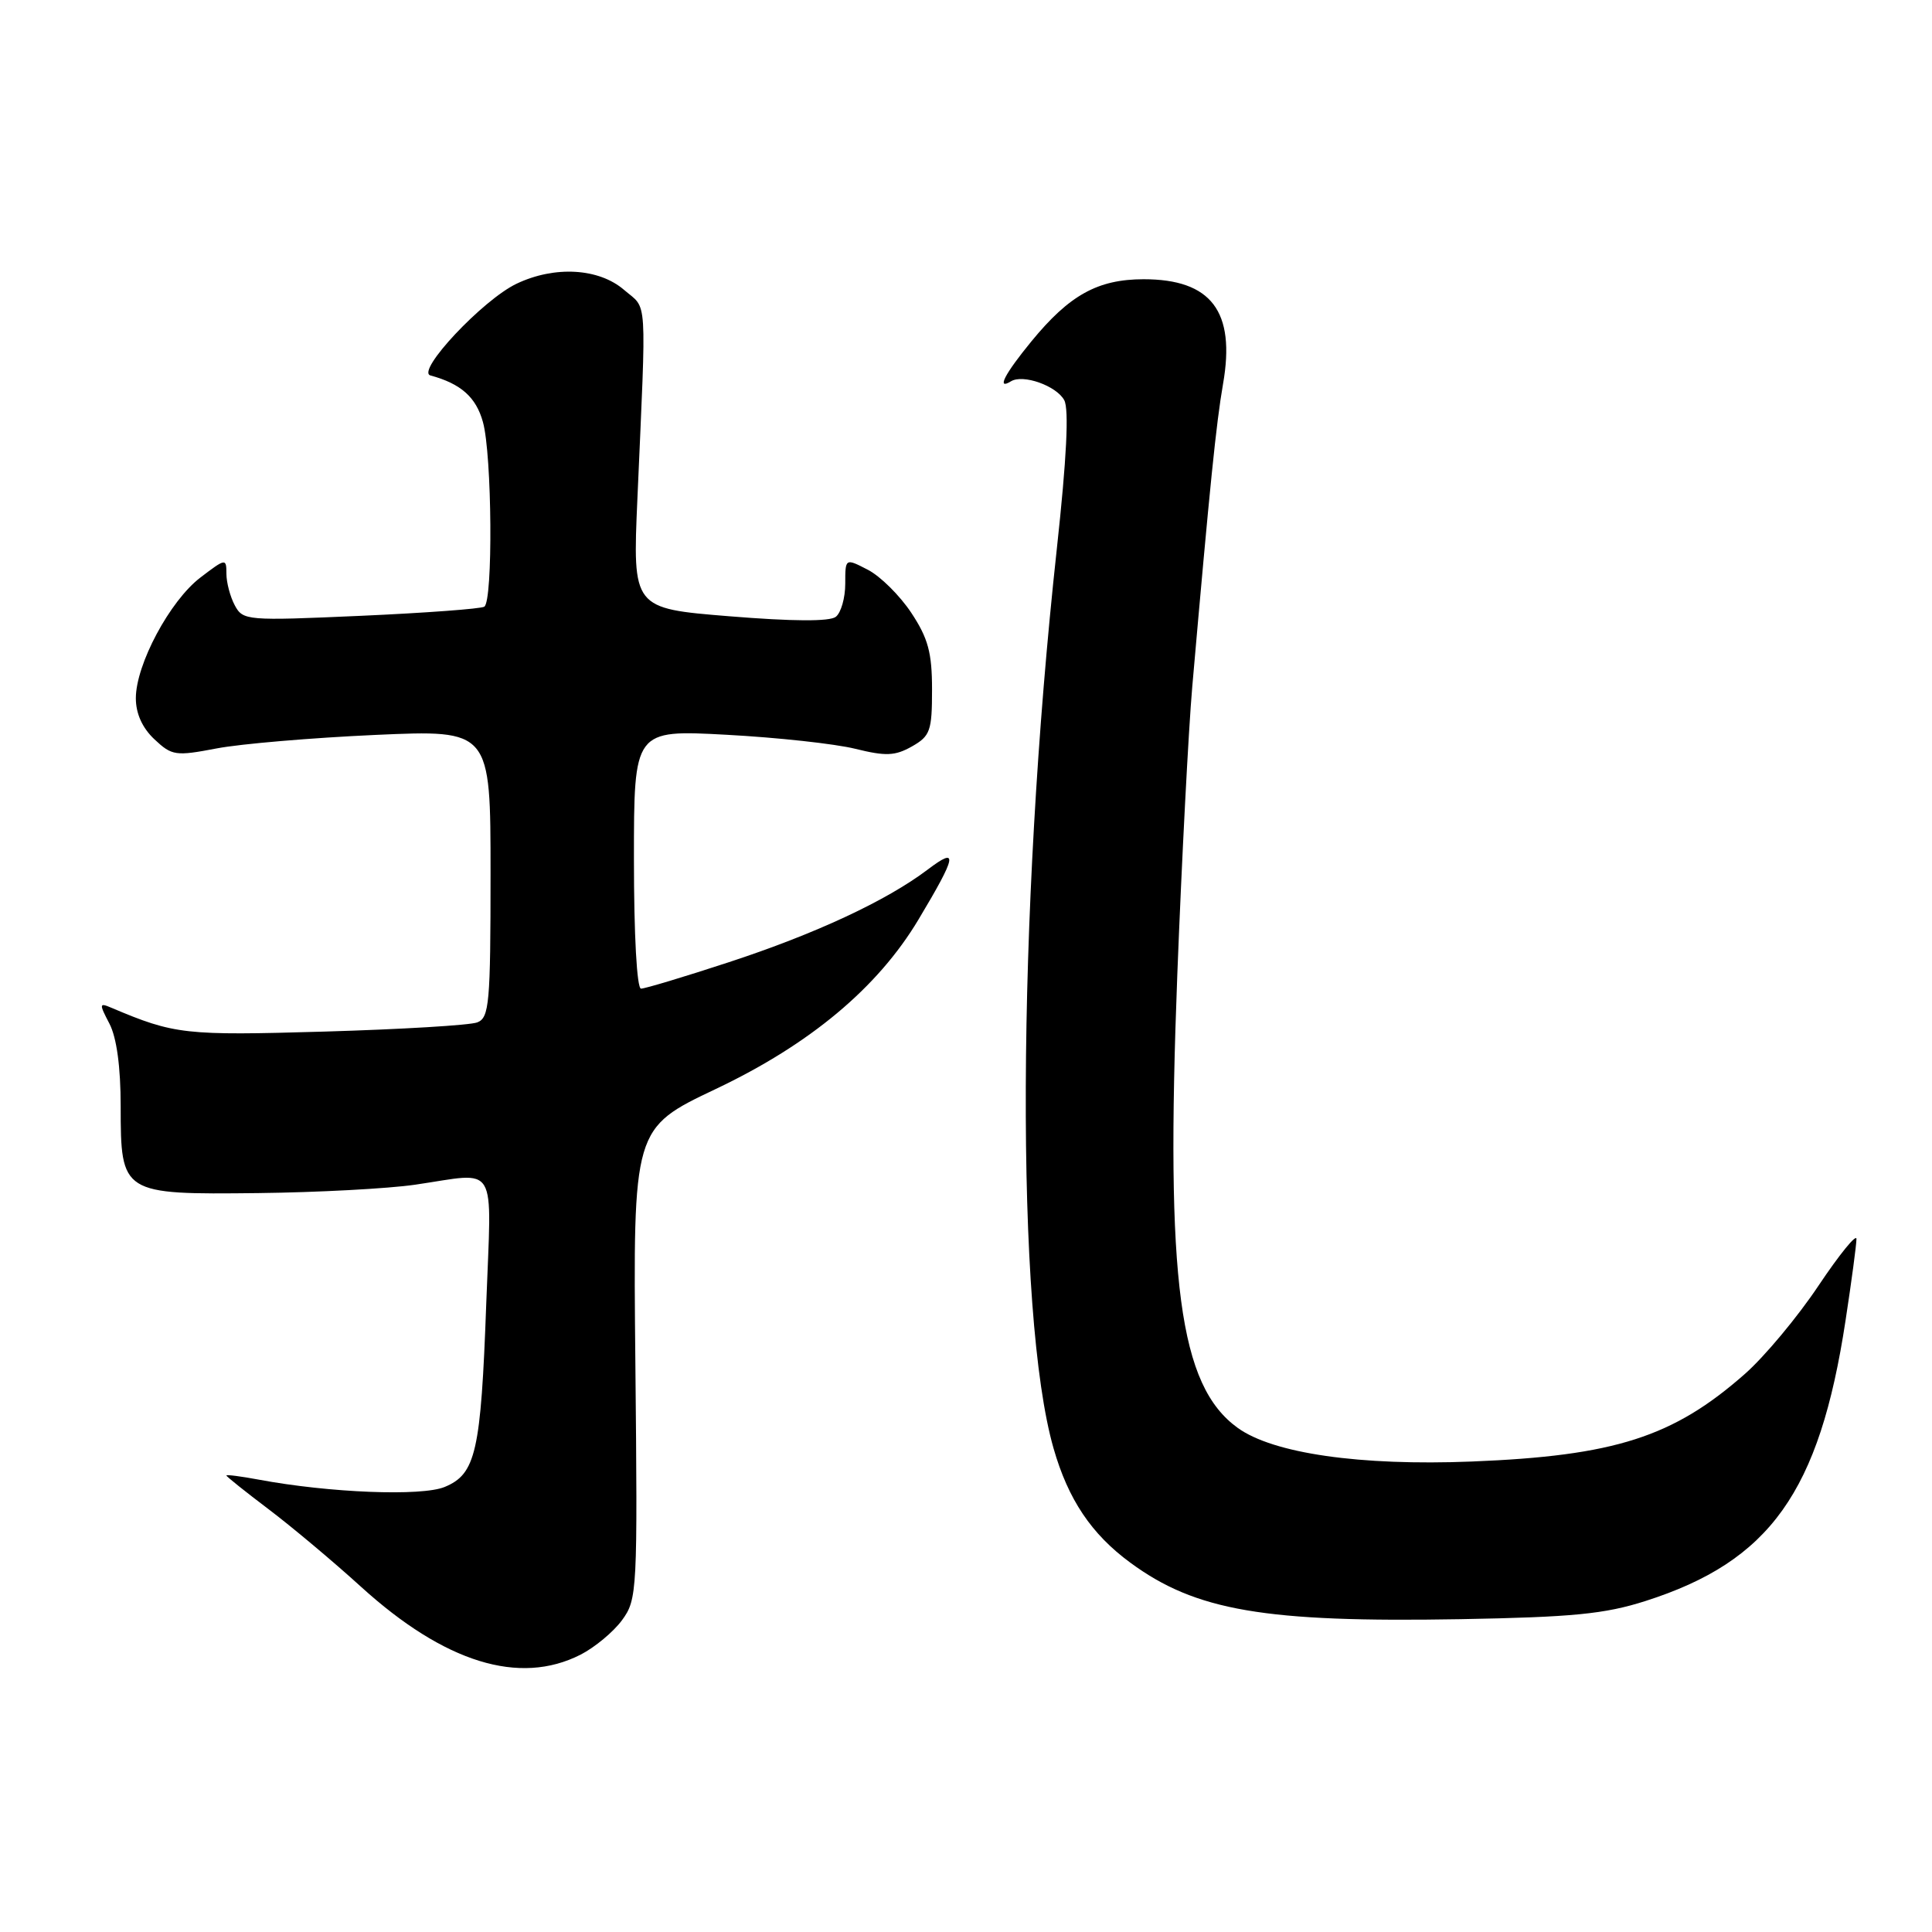 <?xml version="1.0" encoding="UTF-8" standalone="no"?>
<!DOCTYPE svg PUBLIC "-//W3C//DTD SVG 1.1//EN" "http://www.w3.org/Graphics/SVG/1.1/DTD/svg11.dtd" >
<svg xmlns="http://www.w3.org/2000/svg" xmlns:xlink="http://www.w3.org/1999/xlink" version="1.1" viewBox="0 0 256 256">
 <g >
 <path fill="currentColor"
d=" M 76.93 219.25 C 78.81 218.29 81.29 216.23 82.43 214.67 C 84.44 211.92 84.49 210.87 84.19 180.67 C 83.88 149.50 83.88 149.50 94.86 144.29 C 107.33 138.37 116.30 130.88 121.70 121.85 C 126.80 113.33 127.02 112.12 122.93 115.22 C 117.45 119.36 108.07 123.73 96.57 127.50 C 90.69 129.43 85.46 131.00 84.94 131.00 C 84.39 131.00 84.00 123.92 84.00 113.85 C 84.00 96.70 84.00 96.70 96.25 97.36 C 102.99 97.72 110.67 98.56 113.33 99.22 C 117.38 100.22 118.59 100.17 120.83 98.91 C 123.26 97.53 123.50 96.86 123.50 91.37 C 123.50 86.48 122.98 84.57 120.75 81.20 C 119.24 78.92 116.66 76.36 115.00 75.50 C 112.00 73.95 112.00 73.95 112.00 77.35 C 112.00 79.22 111.44 81.19 110.75 81.73 C 109.94 82.37 105.02 82.34 96.66 81.66 C 83.82 80.62 83.82 80.62 84.46 66.06 C 85.66 38.56 85.83 41.11 82.69 38.41 C 79.35 35.53 73.50 35.19 68.46 37.59 C 63.98 39.71 55.06 49.22 57.04 49.75 C 61.06 50.84 63.08 52.62 63.99 55.92 C 65.20 60.24 65.34 79.67 64.17 80.39 C 63.72 80.67 56.34 81.22 47.79 81.60 C 32.69 82.27 32.19 82.23 31.11 80.21 C 30.50 79.07 30.00 77.18 30.00 76.01 C 30.00 73.96 29.90 73.97 26.55 76.53 C 22.51 79.61 18.00 88.05 18.00 92.52 C 18.00 94.55 18.86 96.46 20.46 97.96 C 22.78 100.14 23.26 100.21 28.71 99.17 C 31.89 98.56 41.36 97.76 49.75 97.38 C 65.00 96.70 65.00 96.70 65.00 115.74 C 65.00 132.95 64.83 134.85 63.25 135.47 C 62.29 135.85 53.17 136.39 43.00 136.69 C 24.45 137.23 23.14 137.08 14.75 133.53 C 13.14 132.84 13.12 133.00 14.50 135.64 C 15.46 137.48 15.99 141.38 15.99 146.60 C 16.00 158.22 16.12 158.29 34.22 158.09 C 42.07 158.00 51.42 157.50 55.00 156.98 C 66.16 155.36 65.13 153.65 64.43 172.75 C 63.72 192.40 63.05 195.32 58.92 197.03 C 55.88 198.29 43.65 197.81 34.29 196.06 C 31.93 195.62 30.00 195.37 30.00 195.51 C 30.00 195.65 32.52 197.66 35.59 199.98 C 38.67 202.31 44.18 206.93 47.84 210.26 C 58.91 220.31 68.83 223.38 76.93 219.25 Z  M 218.04 212.14 C 234.54 206.87 241.09 197.69 244.54 175.00 C 245.34 169.78 245.99 164.90 245.99 164.17 C 246.00 163.43 243.73 166.22 240.96 170.36 C 238.19 174.51 233.80 179.77 231.21 182.05 C 221.72 190.42 213.95 192.91 195.00 193.66 C 180.21 194.25 168.69 192.59 164.00 189.20 C 156.25 183.60 154.43 169.91 156.00 129.12 C 156.59 113.93 157.48 96.78 157.98 91.00 C 160.32 64.24 161.15 56.10 162.06 50.87 C 163.74 41.26 160.50 37.00 151.53 37.00 C 145.45 37.01 141.70 39.09 136.66 45.24 C 133.11 49.57 132.00 51.73 133.95 50.53 C 135.55 49.54 139.99 51.12 141.02 53.03 C 141.66 54.24 141.34 60.73 140.04 72.67 C 134.72 121.43 134.53 174.23 139.60 191.91 C 141.54 198.69 144.62 203.28 149.77 207.06 C 158.44 213.44 167.58 215.00 193.50 214.55 C 208.39 214.28 212.63 213.87 218.04 212.14 Z "/>
</g>
</svg>